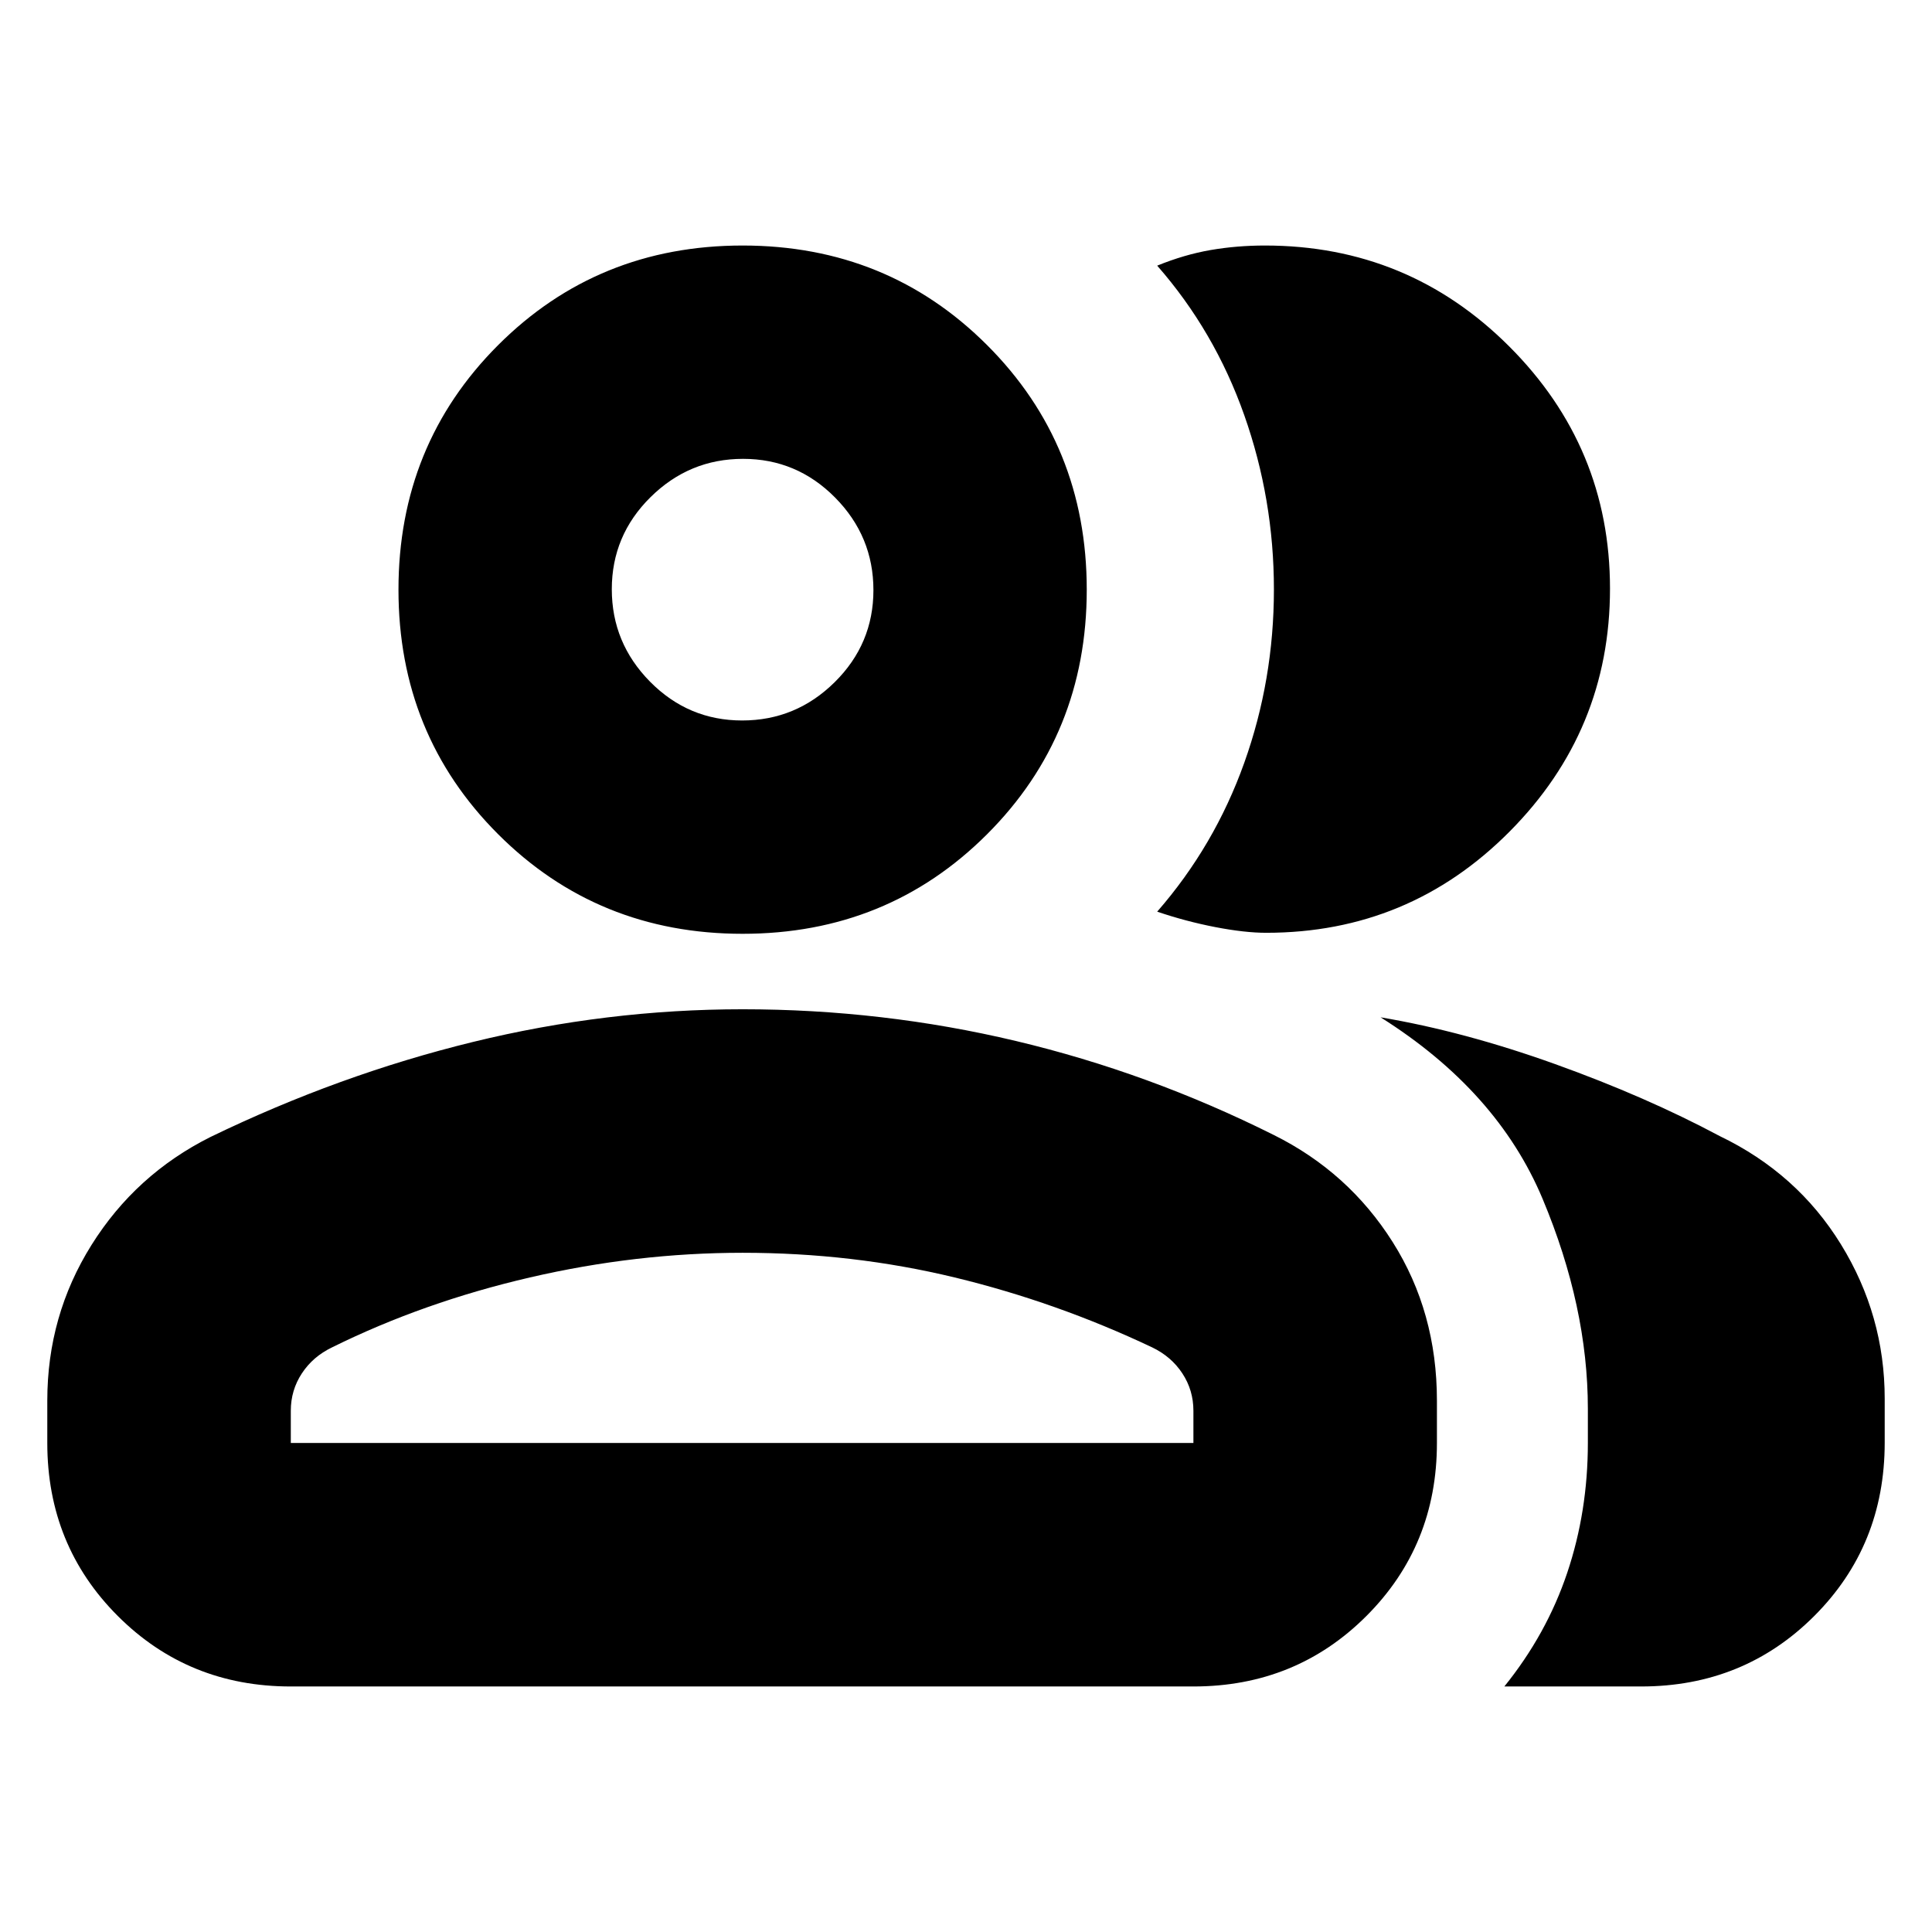 <svg xmlns="http://www.w3.org/2000/svg" height="24" viewBox="0 -960 960 960" width="24"><path d="M23.5-264.03q0-42.27 21.95-77.32 21.94-35.05 59.07-53.66Q168.5-426 234.96-442.25 301.42-458.5 369-458.5q69.5 0 135.75 15.75t128.23 46.74q37.13 18.47 59.07 53.24Q714-308 714-264.03V-243q0 50.94-35.03 85.97T593-122H144.5q-50.94 0-85.97-35.03T23.5-243v-21.03ZM815.5-122h-68q21-26 31.25-56.5T789-243v-17q0-50.65-22.5-104.32Q744-418 686-454.5q41.5 7 86.75 23.25t81.75 35.75q38.5 18.5 60.25 53.81T936.5-265v21.81q0 51.19-35.03 86.19t-85.97 35ZM369-496q-72 0-121.5-49.5T198-667q0-72 49.5-121.5T369-838q72 0 121.5 49.5T540-667q0 72-49.5 121.5T369-496Zm431-171.51q0 70.54-49.95 120.77-49.94 50.24-120.89 50.24-10.66 0-25.34-2.84-14.68-2.85-28.82-7.66 28.52-32.69 43.26-73.95Q633-622.2 633-667.1q0-44.9-14.75-86.65Q603.5-795.5 575-828q13.5-5.5 26.5-7.75t27.03-2.25q71.21 0 121.34 50.08Q800-737.84 800-667.51ZM144.5-243H593v-16q0-10.22-5.5-18.58-5.5-8.36-15-12.92-47.5-22.5-98.17-34.75Q423.65-337.5 369-337.5q-52.82 0-105.66 12.25Q210.5-313 165-290.5q-9.5 4.56-15 12.92T144.5-259v16Zm224.28-359q26.72 0 45.97-19.03T434-666.78q0-26.72-19.03-45.97T369.22-732q-26.72 0-45.97 19.03T304-667.22q0 26.72 19.03 45.97T368.78-602Zm.22 359Zm0-424Z"/></svg>